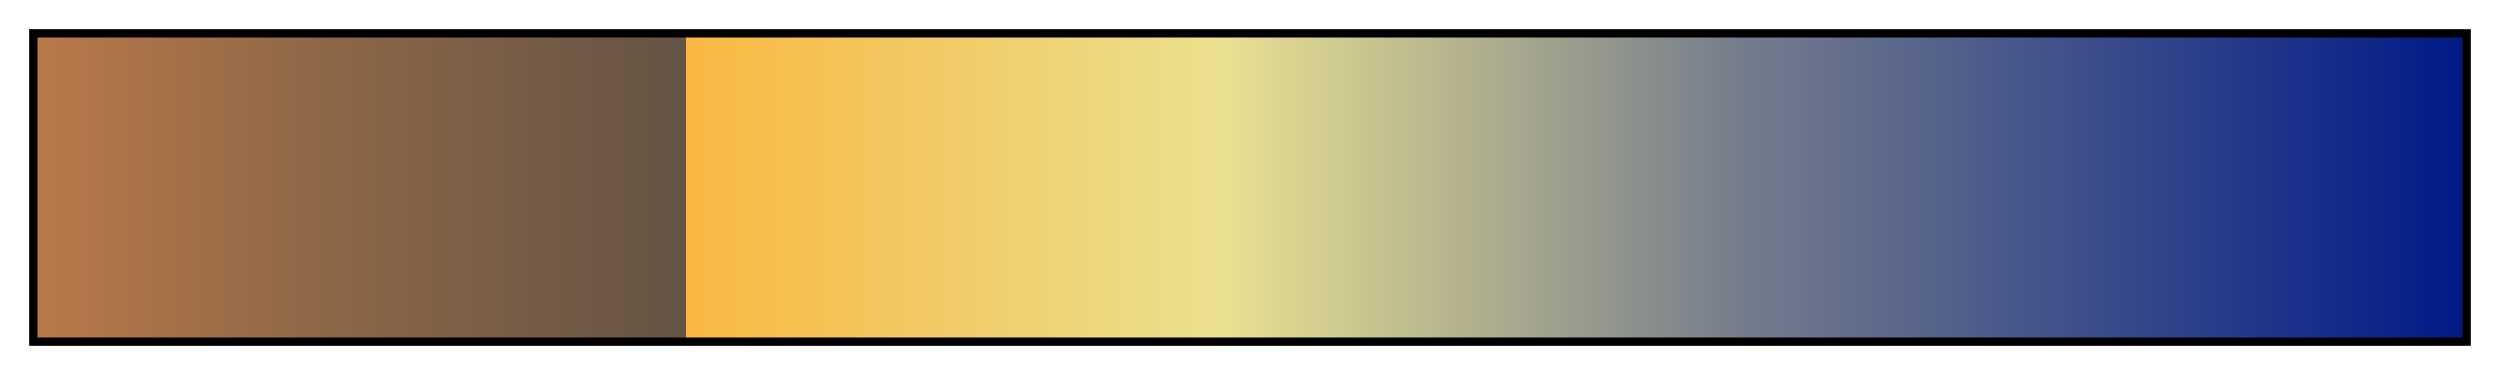 <?xml version="1.0" encoding="UTF-8"?>
<svg xmlns="http://www.w3.org/2000/svg" version="1.1" width="300px" height="45px" viewBox="0 0 300 45">
  <g>
    <defs>
      <linearGradient id="Atmospheric_Another_Sunset" gradientUnits="objectBoundingBox" spreadMethod="pad" x1="0%" x2="100%" y1="0%" y2="0%">
        <stop offset="0.00%" stop-color="rgb(185,121,73)" stop-opacity="1"/>
        <stop offset="11.73%" stop-color="rgb(142,103,71)" stop-opacity="1"/>
        <stop offset="26.76%" stop-color="rgb(100,84,69)" stop-opacity="1"/>
        <stop offset="26.76%" stop-color="rgb(249,184,66)" stop-opacity="1"/>
        <stop offset="38.23%" stop-color="rgb(241,204,105)" stop-opacity="1"/>
        <stop offset="48.84%" stop-color="rgb(234,225,144)" stop-opacity="1"/>
        <stop offset="70.12%" stop-color="rgb(117,125,140)" stop-opacity="1"/>
        <stop offset="100.00%" stop-color="rgb(0,26,136)" stop-opacity="1"/>
      </linearGradient>
    </defs>
    <rect fill="url(#Atmospheric_Another_Sunset)" x="4" y="4" width="292" height="37" stroke="black" stroke-width="1"/>
  </g>
</svg>
